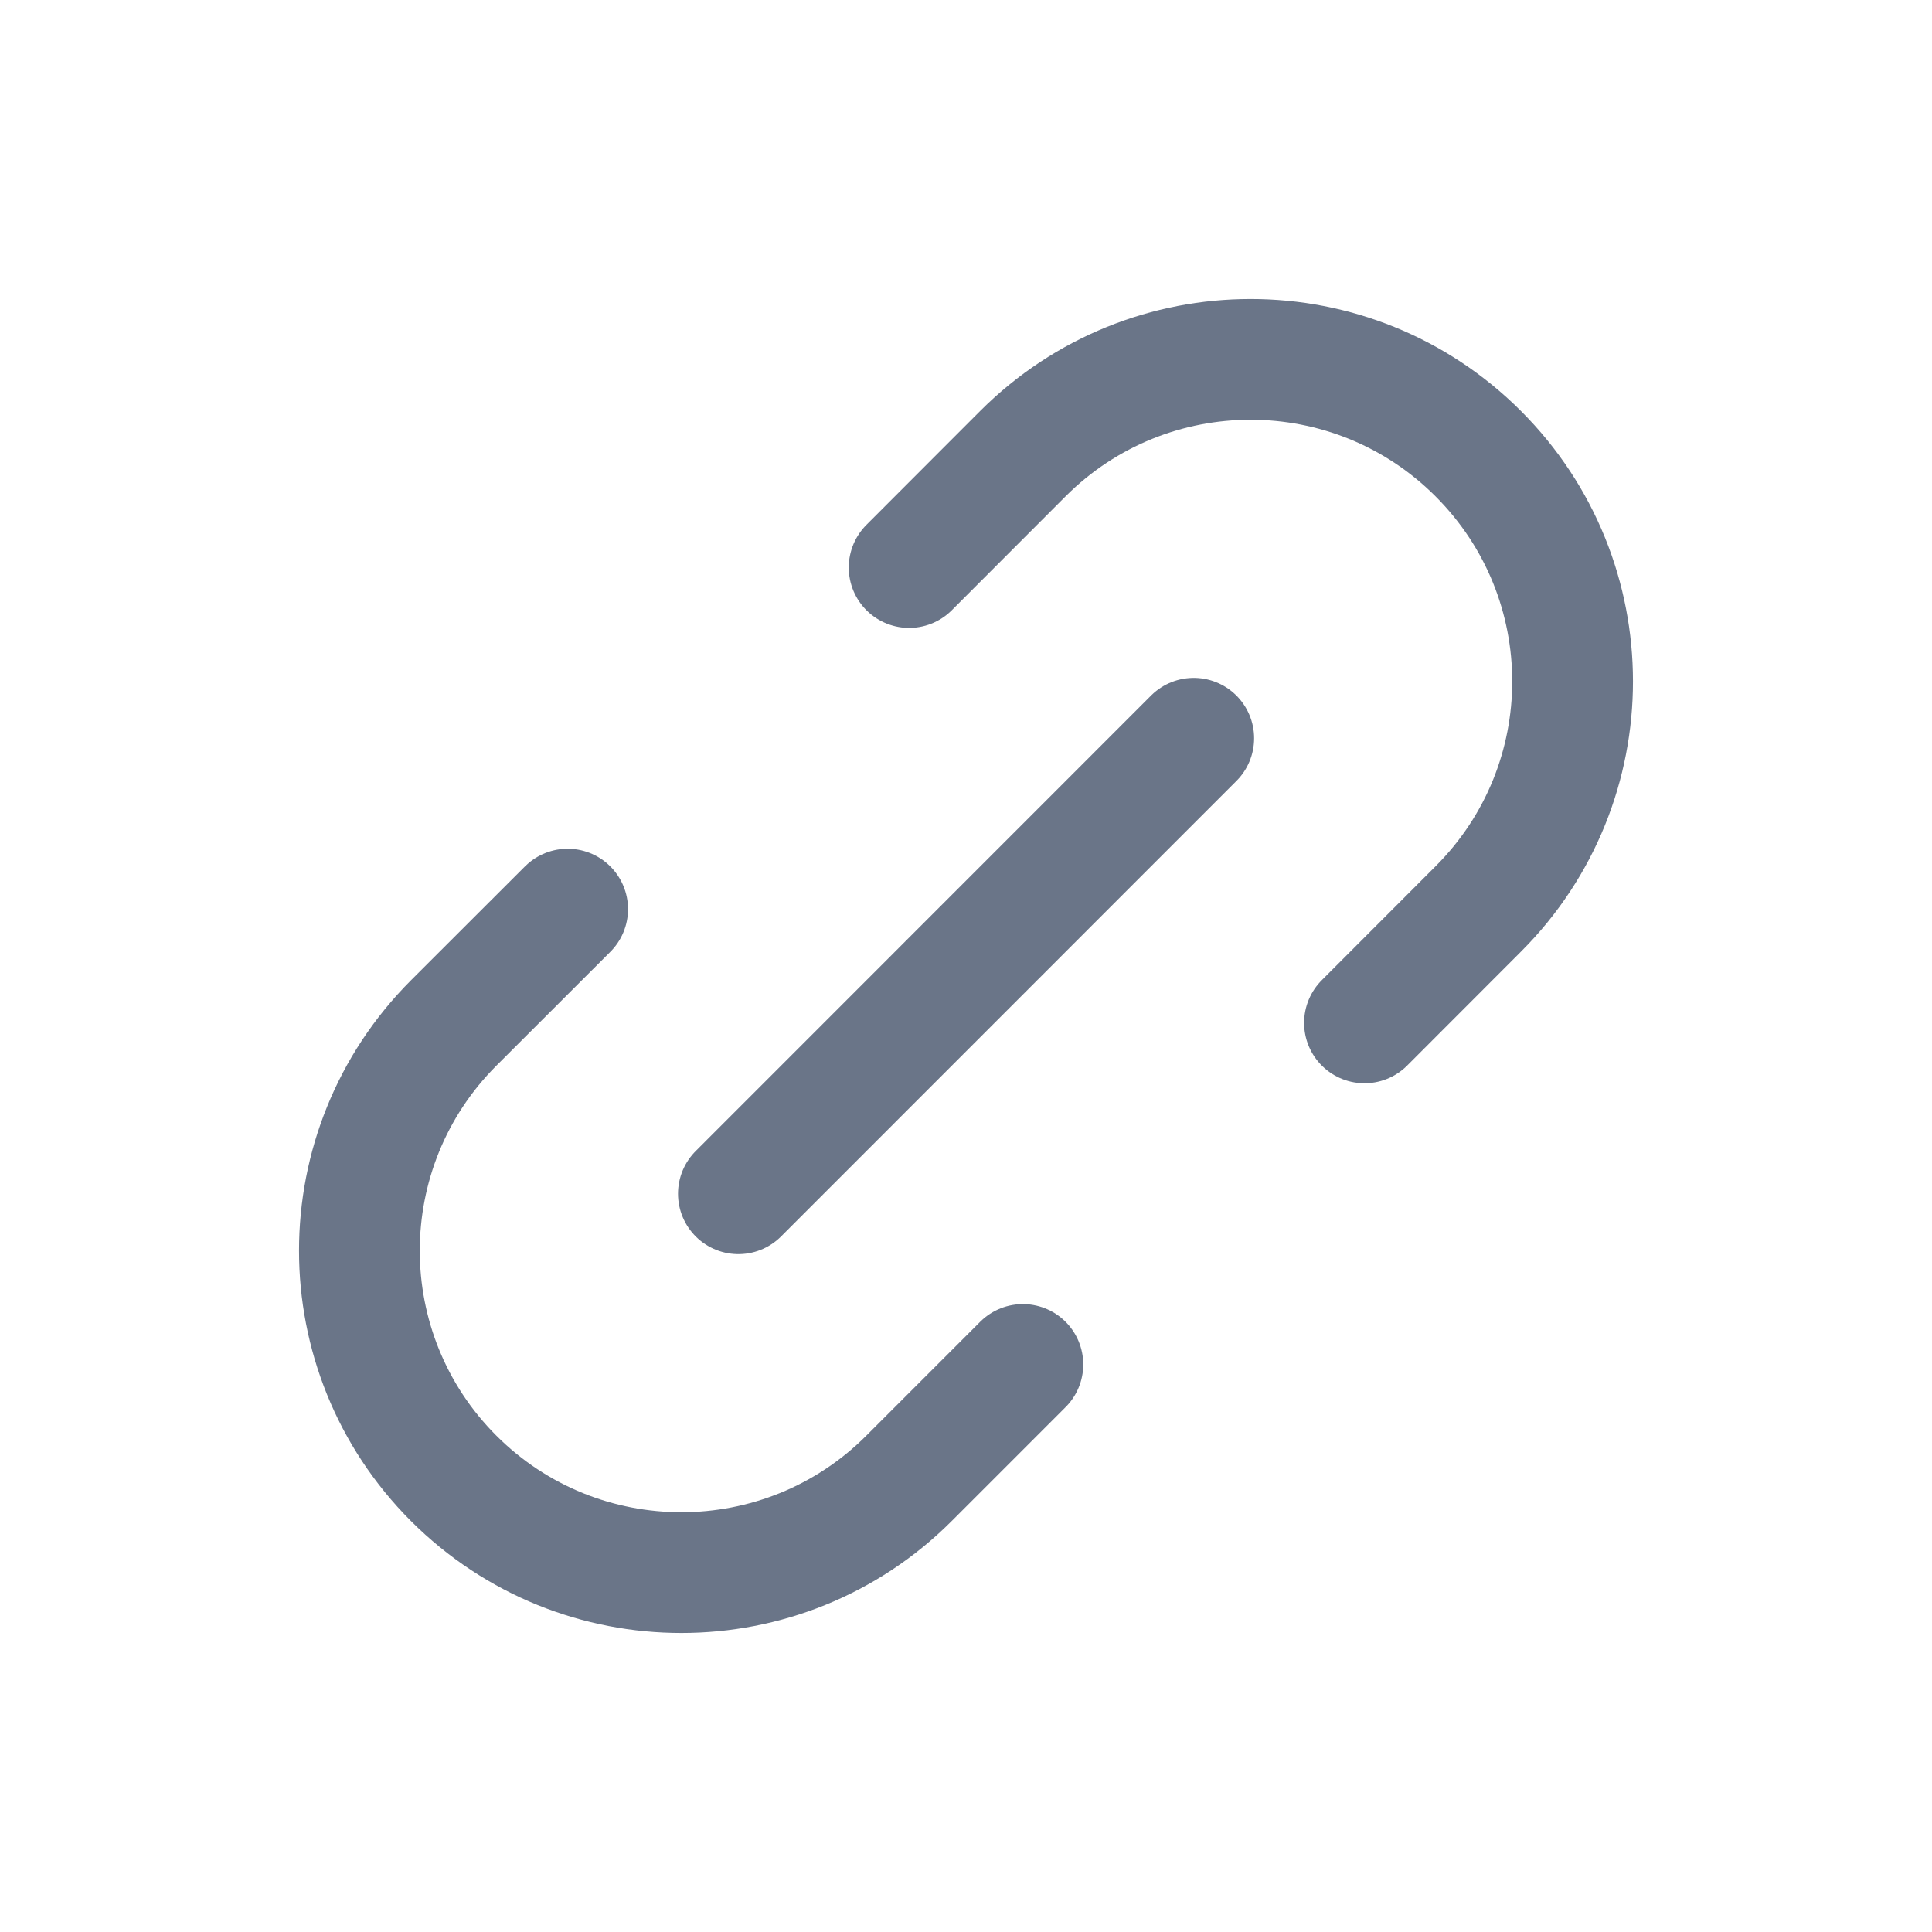 <svg width="16" height="16" viewBox="0 0 16 16" fill="none" xmlns="http://www.w3.org/2000/svg">
<path d="M6.115 9.886L9.886 6.114M4.701 7.529L3.758 8.471C2.716 9.513 2.716 11.201 3.757 12.243C4.799 13.284 6.488 13.284 7.529 12.242L8.471 11.3M7.529 4.7L8.471 3.757C9.513 2.716 11.201 2.716 12.242 3.757C13.284 4.799 13.284 6.487 12.242 7.528L11.3 8.471" stroke="#6A7588" stroke-linecap="round" stroke-linejoin="round"/>
</svg>
